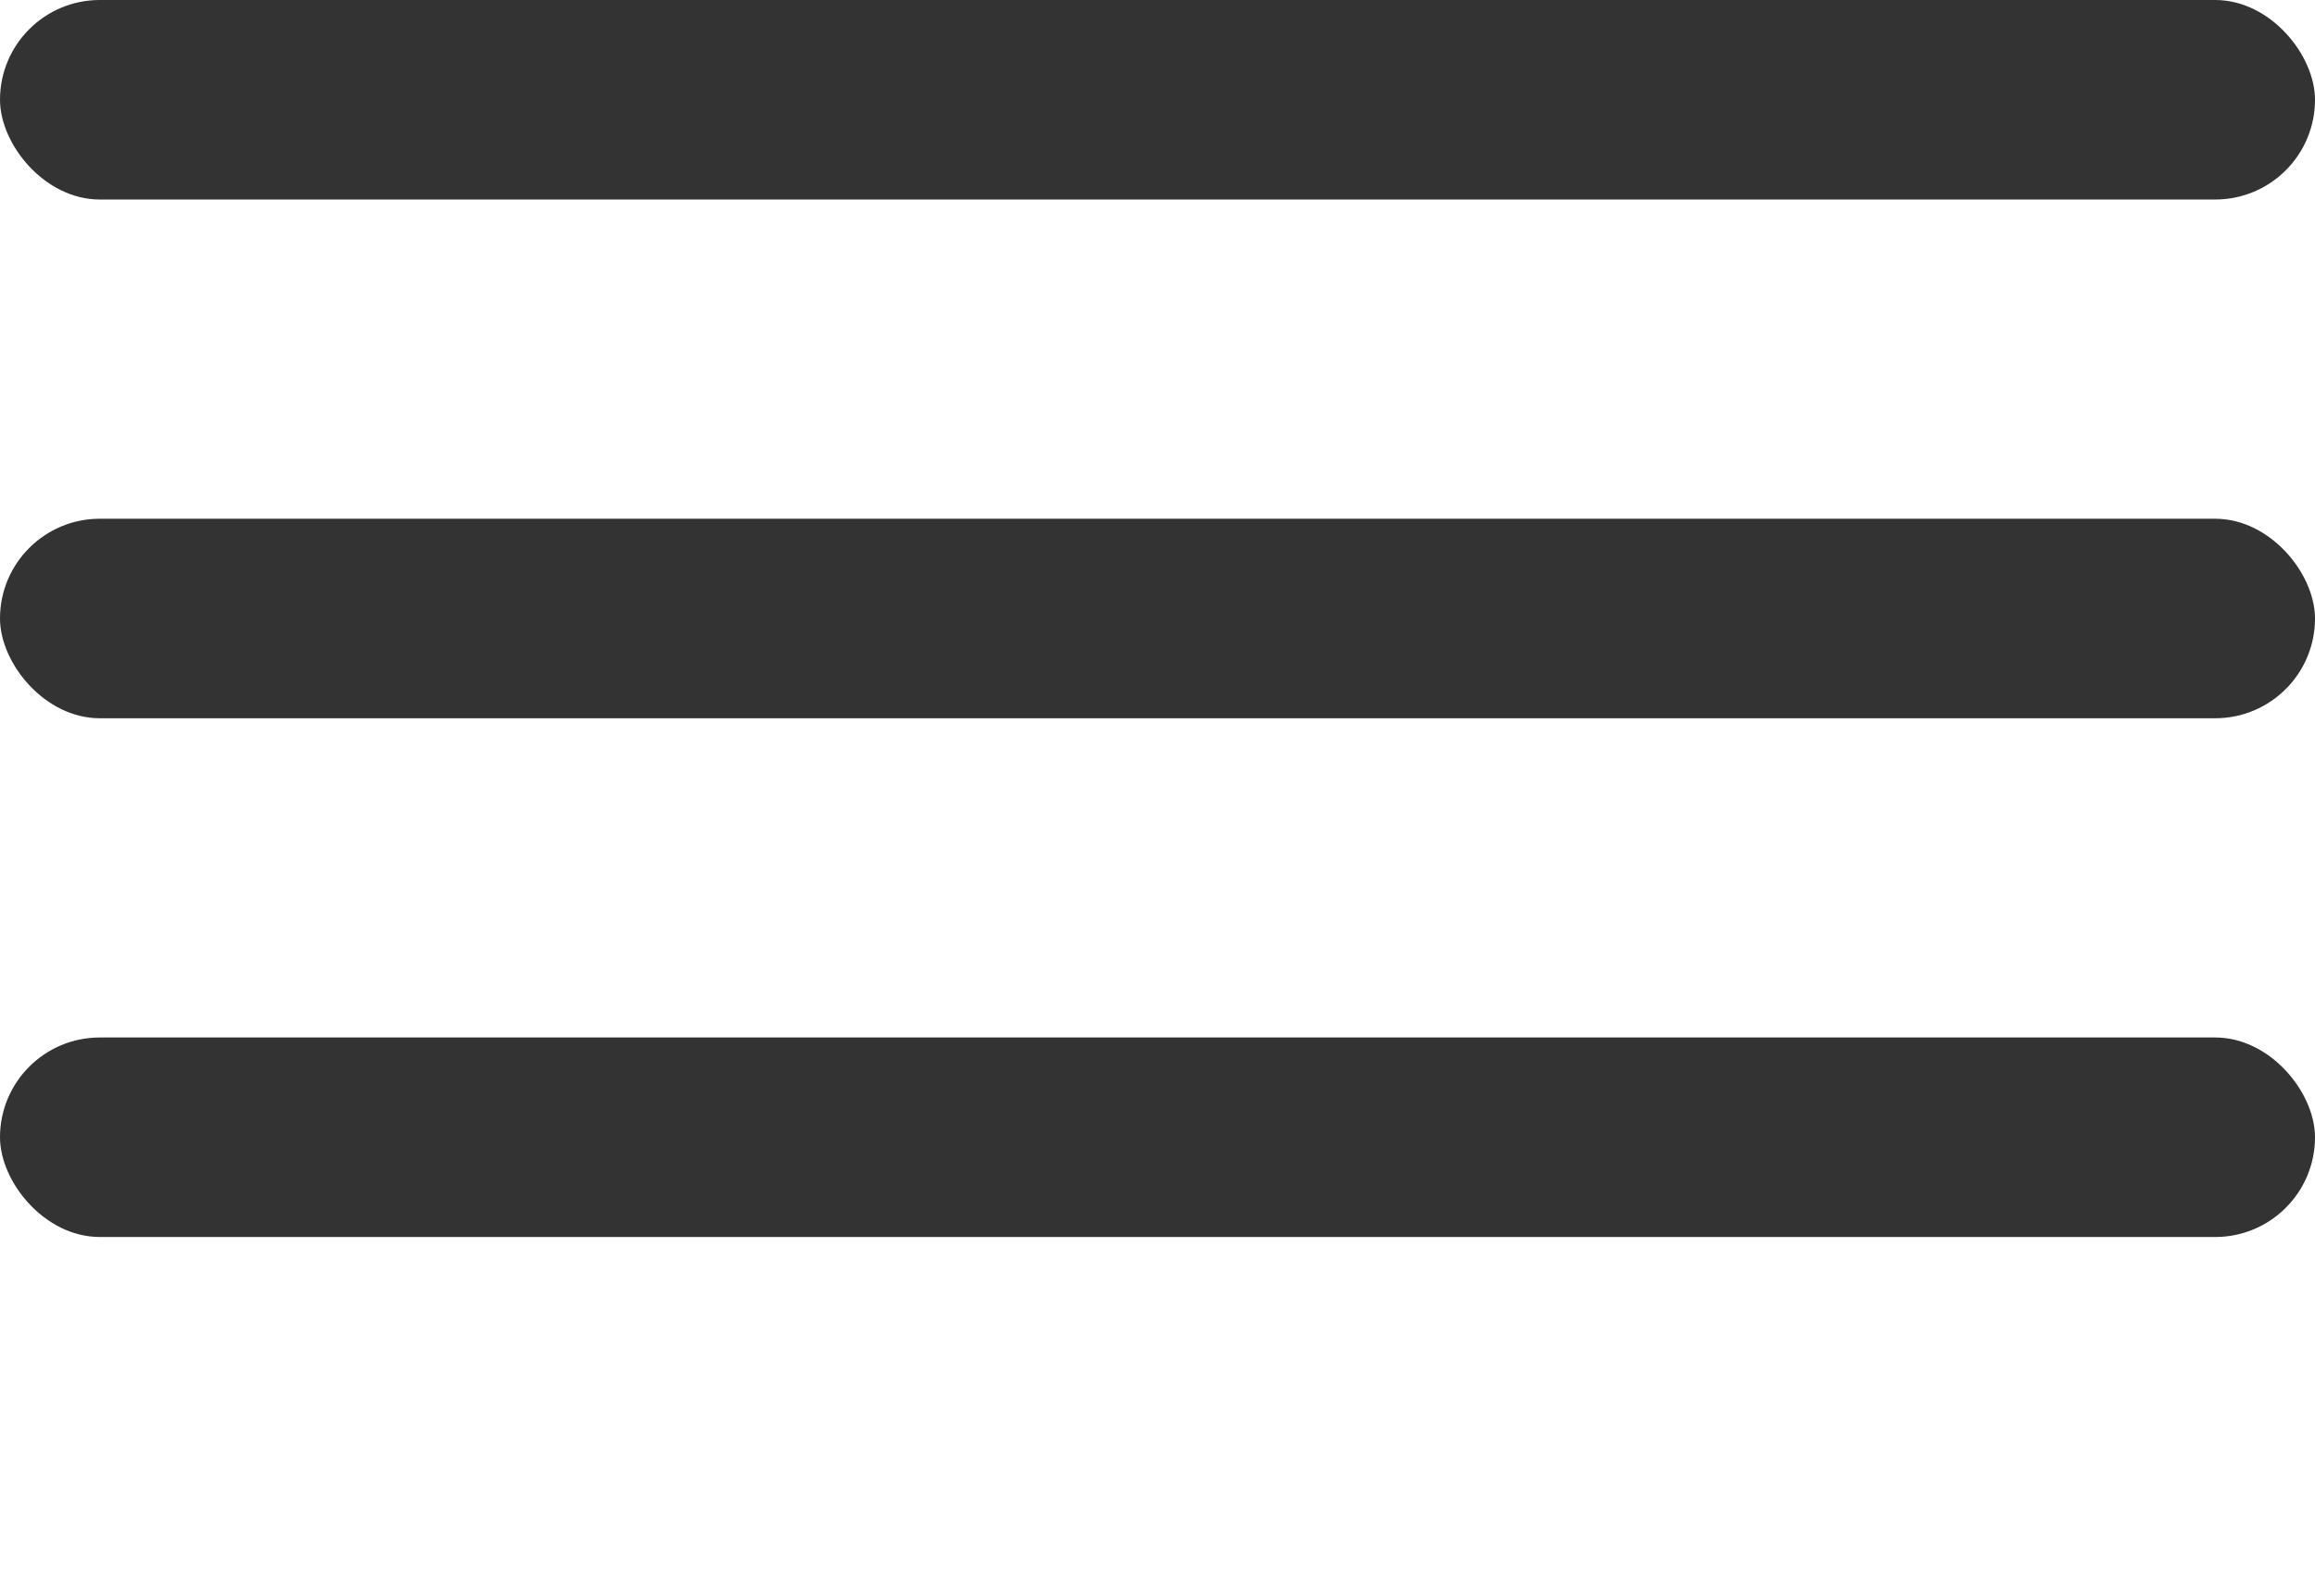 <svg width="29" height="20" viewBox="0 0 29 20" fill="none" xmlns="http://www.w3.org/2000/svg">
<rect width="29" height="2.5" rx="1.25" fill="#333333"/>
<rect y="6.5" width="29" height="2.5" rx="1.25" fill="#333333"/>
<rect y="13" width="29" height="2.5" rx="1.25" fill="#333333"/>
</svg>
